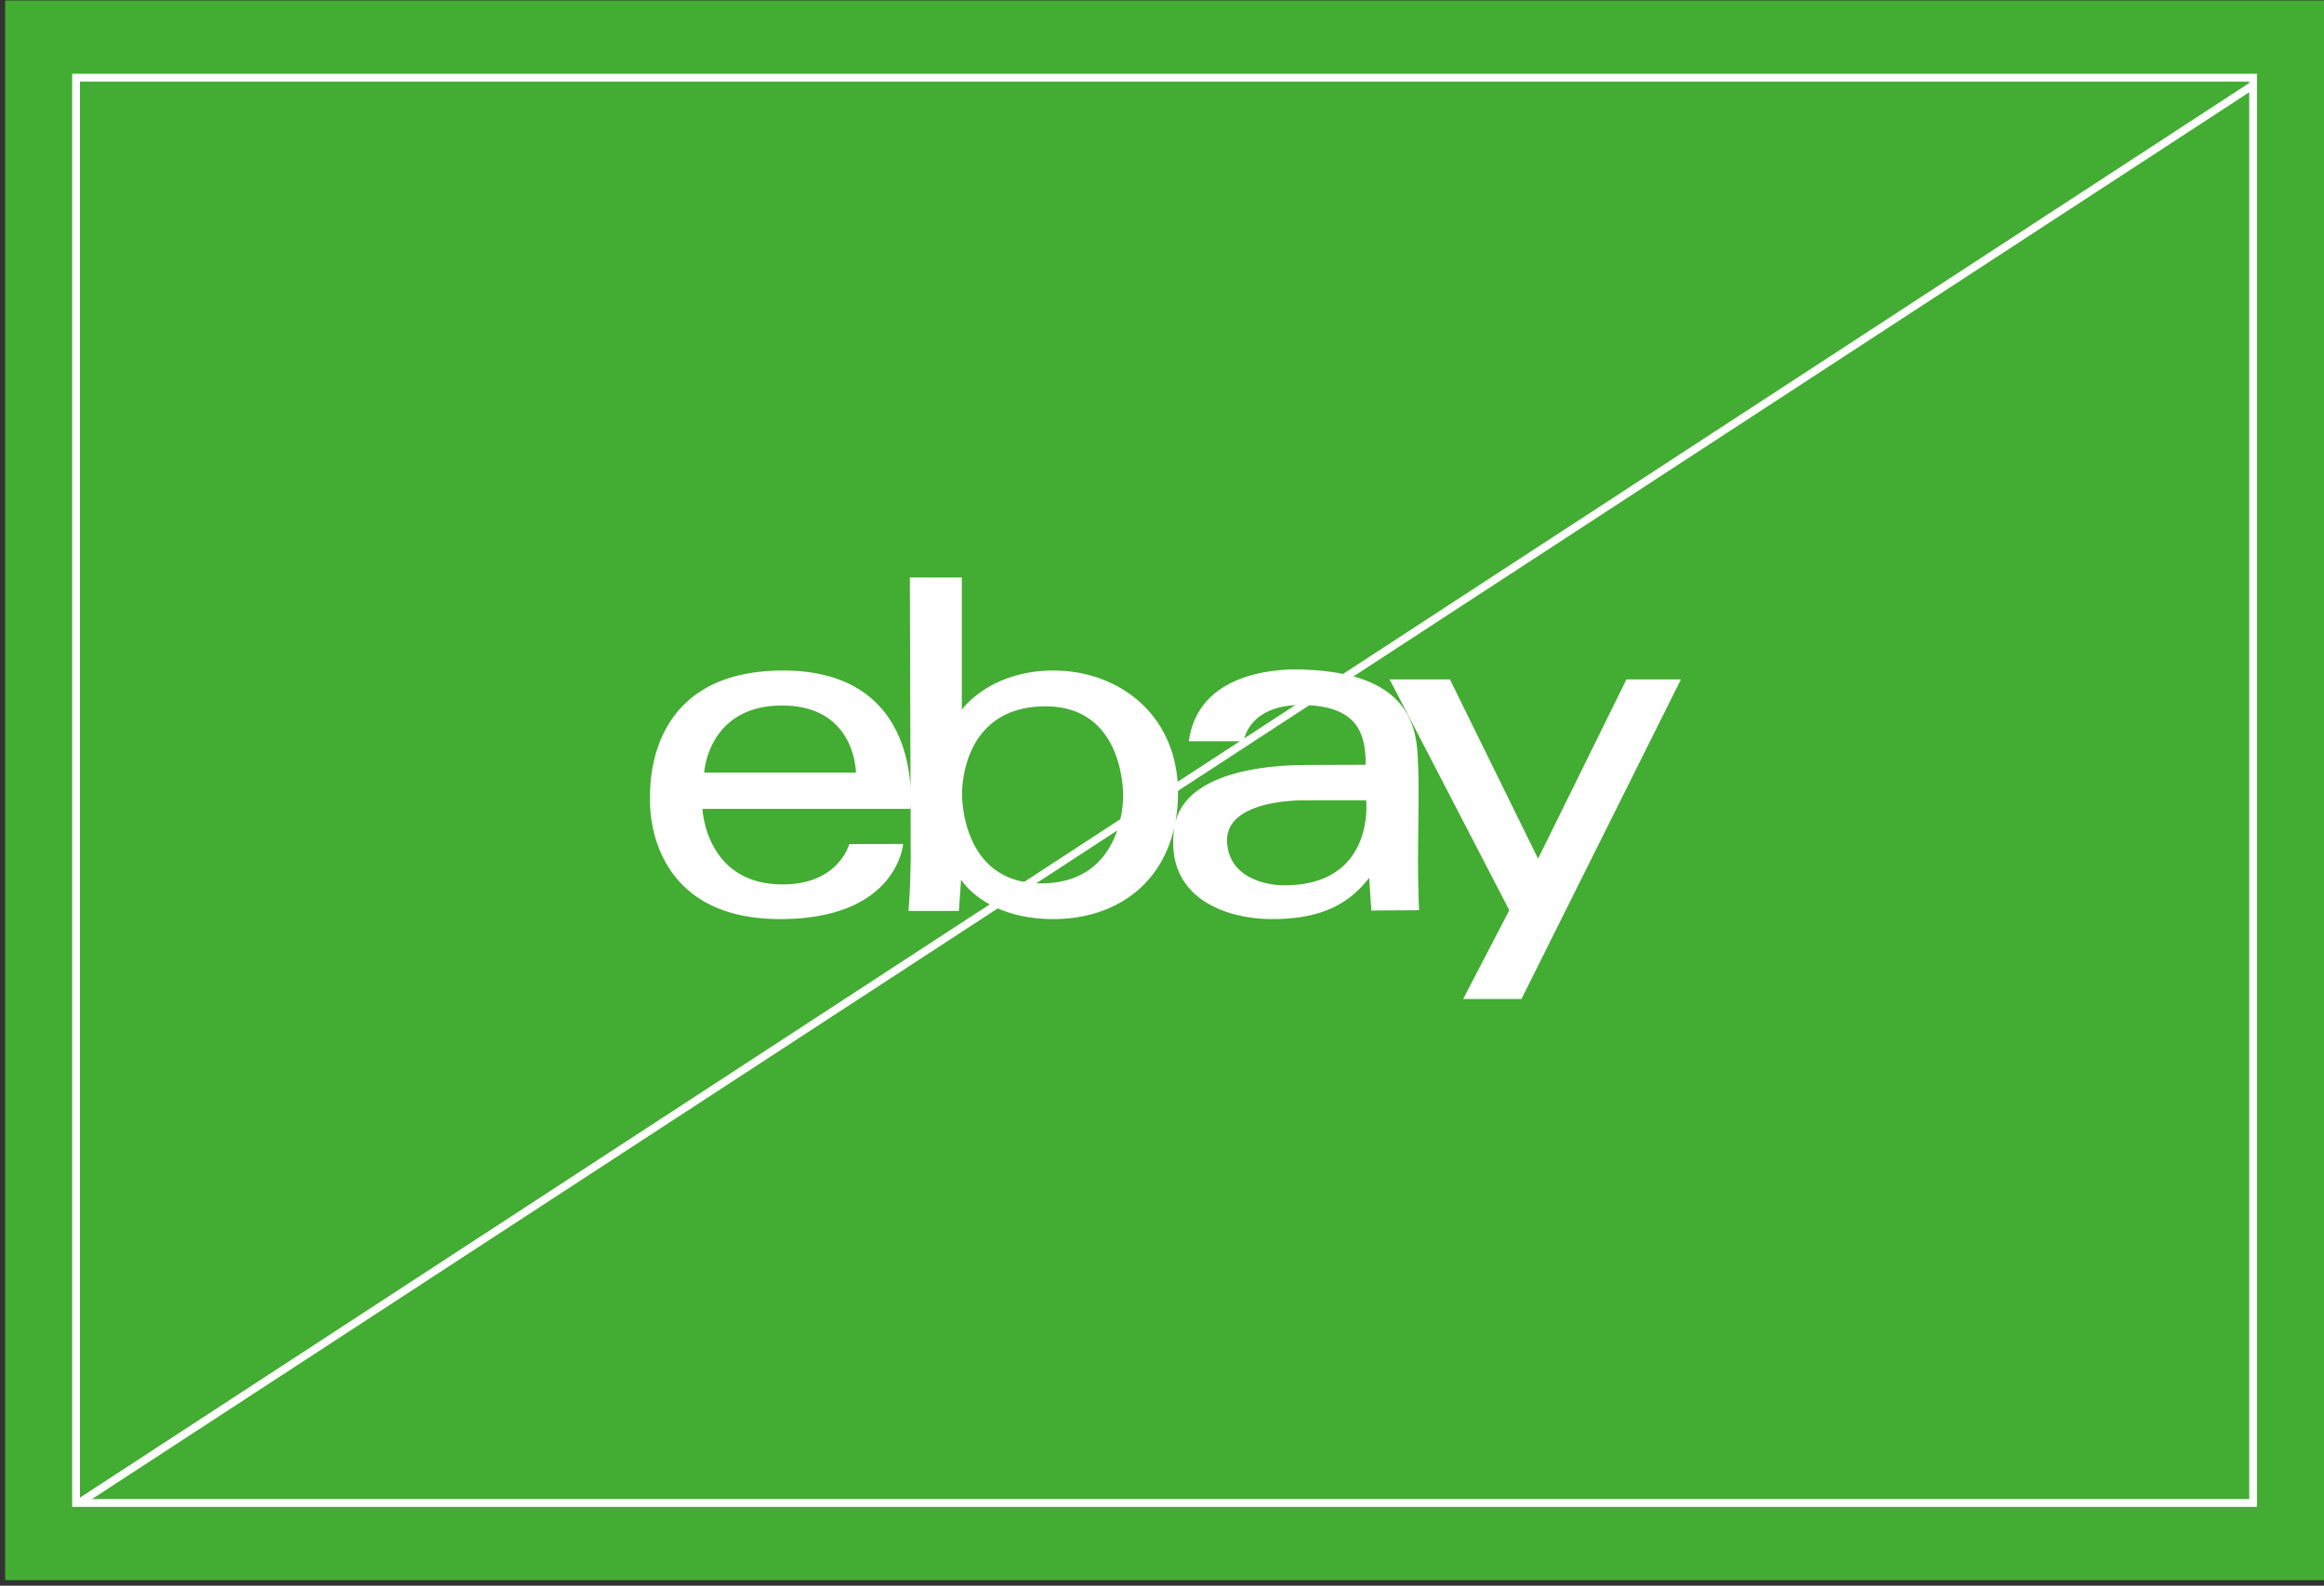<svg width="299" height="204" fill="none" xmlns="http://www.w3.org/2000/svg"><rect width="100%" height="100%" fill="#333333" stroke="none"/><path fill="#43AC32" d="M.663.063H299v203.223H.663z"/><path stroke="#fff" d="M9.783 9.994h280.096v183.361H9.783z"/><path fill-rule="evenodd" clip-rule="evenodd" d="M182.48 105.888c-.015 1.34-.032 2.75-.037 4.21-.019 4.651.14 7.002.14 7.001l-6.15.036-.28-4.205c-2.621 3.385-6.149 5.274-12.334 5.31-6.183.036-14.087-2.782-12.729-11.814.006-.043.015-.084.024-.126l.02-.094c-1.648 7.845-7.923 12.034-15.605 12.034-8.85 0-11.879-5.084-11.879-5.084l-.278 4.039h-6.492c.252-2.767.292-6.955.292-6.955l-.021-6.806c-.019.398-.045.624-.045.624H90.378s.374 9.533 10.022 9.716c7.505.142 8.856-5.179 8.856-5.179l6.938-.014s-.742 9.659-15.823 9.659c-17.55 0-16.738-15.394-16.738-15.394-.084-3.419.56-16.587 17.145-16.583 13.924.003 16.119 10.239 16.367 15.182l-.086-27.156h6.685V91.3s3.587-5.084 11.926-5.036c8.339.047 16.072 5.796 15.887 16.107a20.613 20.613 0 01-.351 3.477c1.663-7.035 13.343-7.412 16.746-7.43 1.938-.01 7.748-.026 7.748-.026.035-4.17-1.2-7.56-7.978-7.691-7.162-.139-7.711 4.661-7.711 4.661h-7.058c1.433-10.477 15.234-9.194 15.234-9.194 13.759.58 14.079 8.093 14.234 11.721.007.168.014.328.022.478.103 2.01.072 4.595.037 7.522zm-81.866-15.123c-9.54.003-10.014 8.624-10.014 8.624h19.518s0-8.627-9.504-8.624zm23.165 11.487s-.171 11.527 10.359 11.392c10.531-.136 10.36-11.155 10.36-11.155s.349-11.902-10.376-11.617c-10.727.285-10.343 11.38-10.343 11.38zm34.1 6.188c.393 5.461 7.093 5.452 7.093 5.452 12.02.161 10.794-10.936 10.793-10.936l-7.578.008s-10.727-.35-10.308 5.476zm40.006 2.031l11.368-23.068h7.011l-20.522 41.123h-7.499l5.939-11.427-15.397-29.696h7.757l11.343 23.068z" fill="#fff"/><path stroke="#fff" d="M289.919 10.923L10.29 193.264"/></svg>